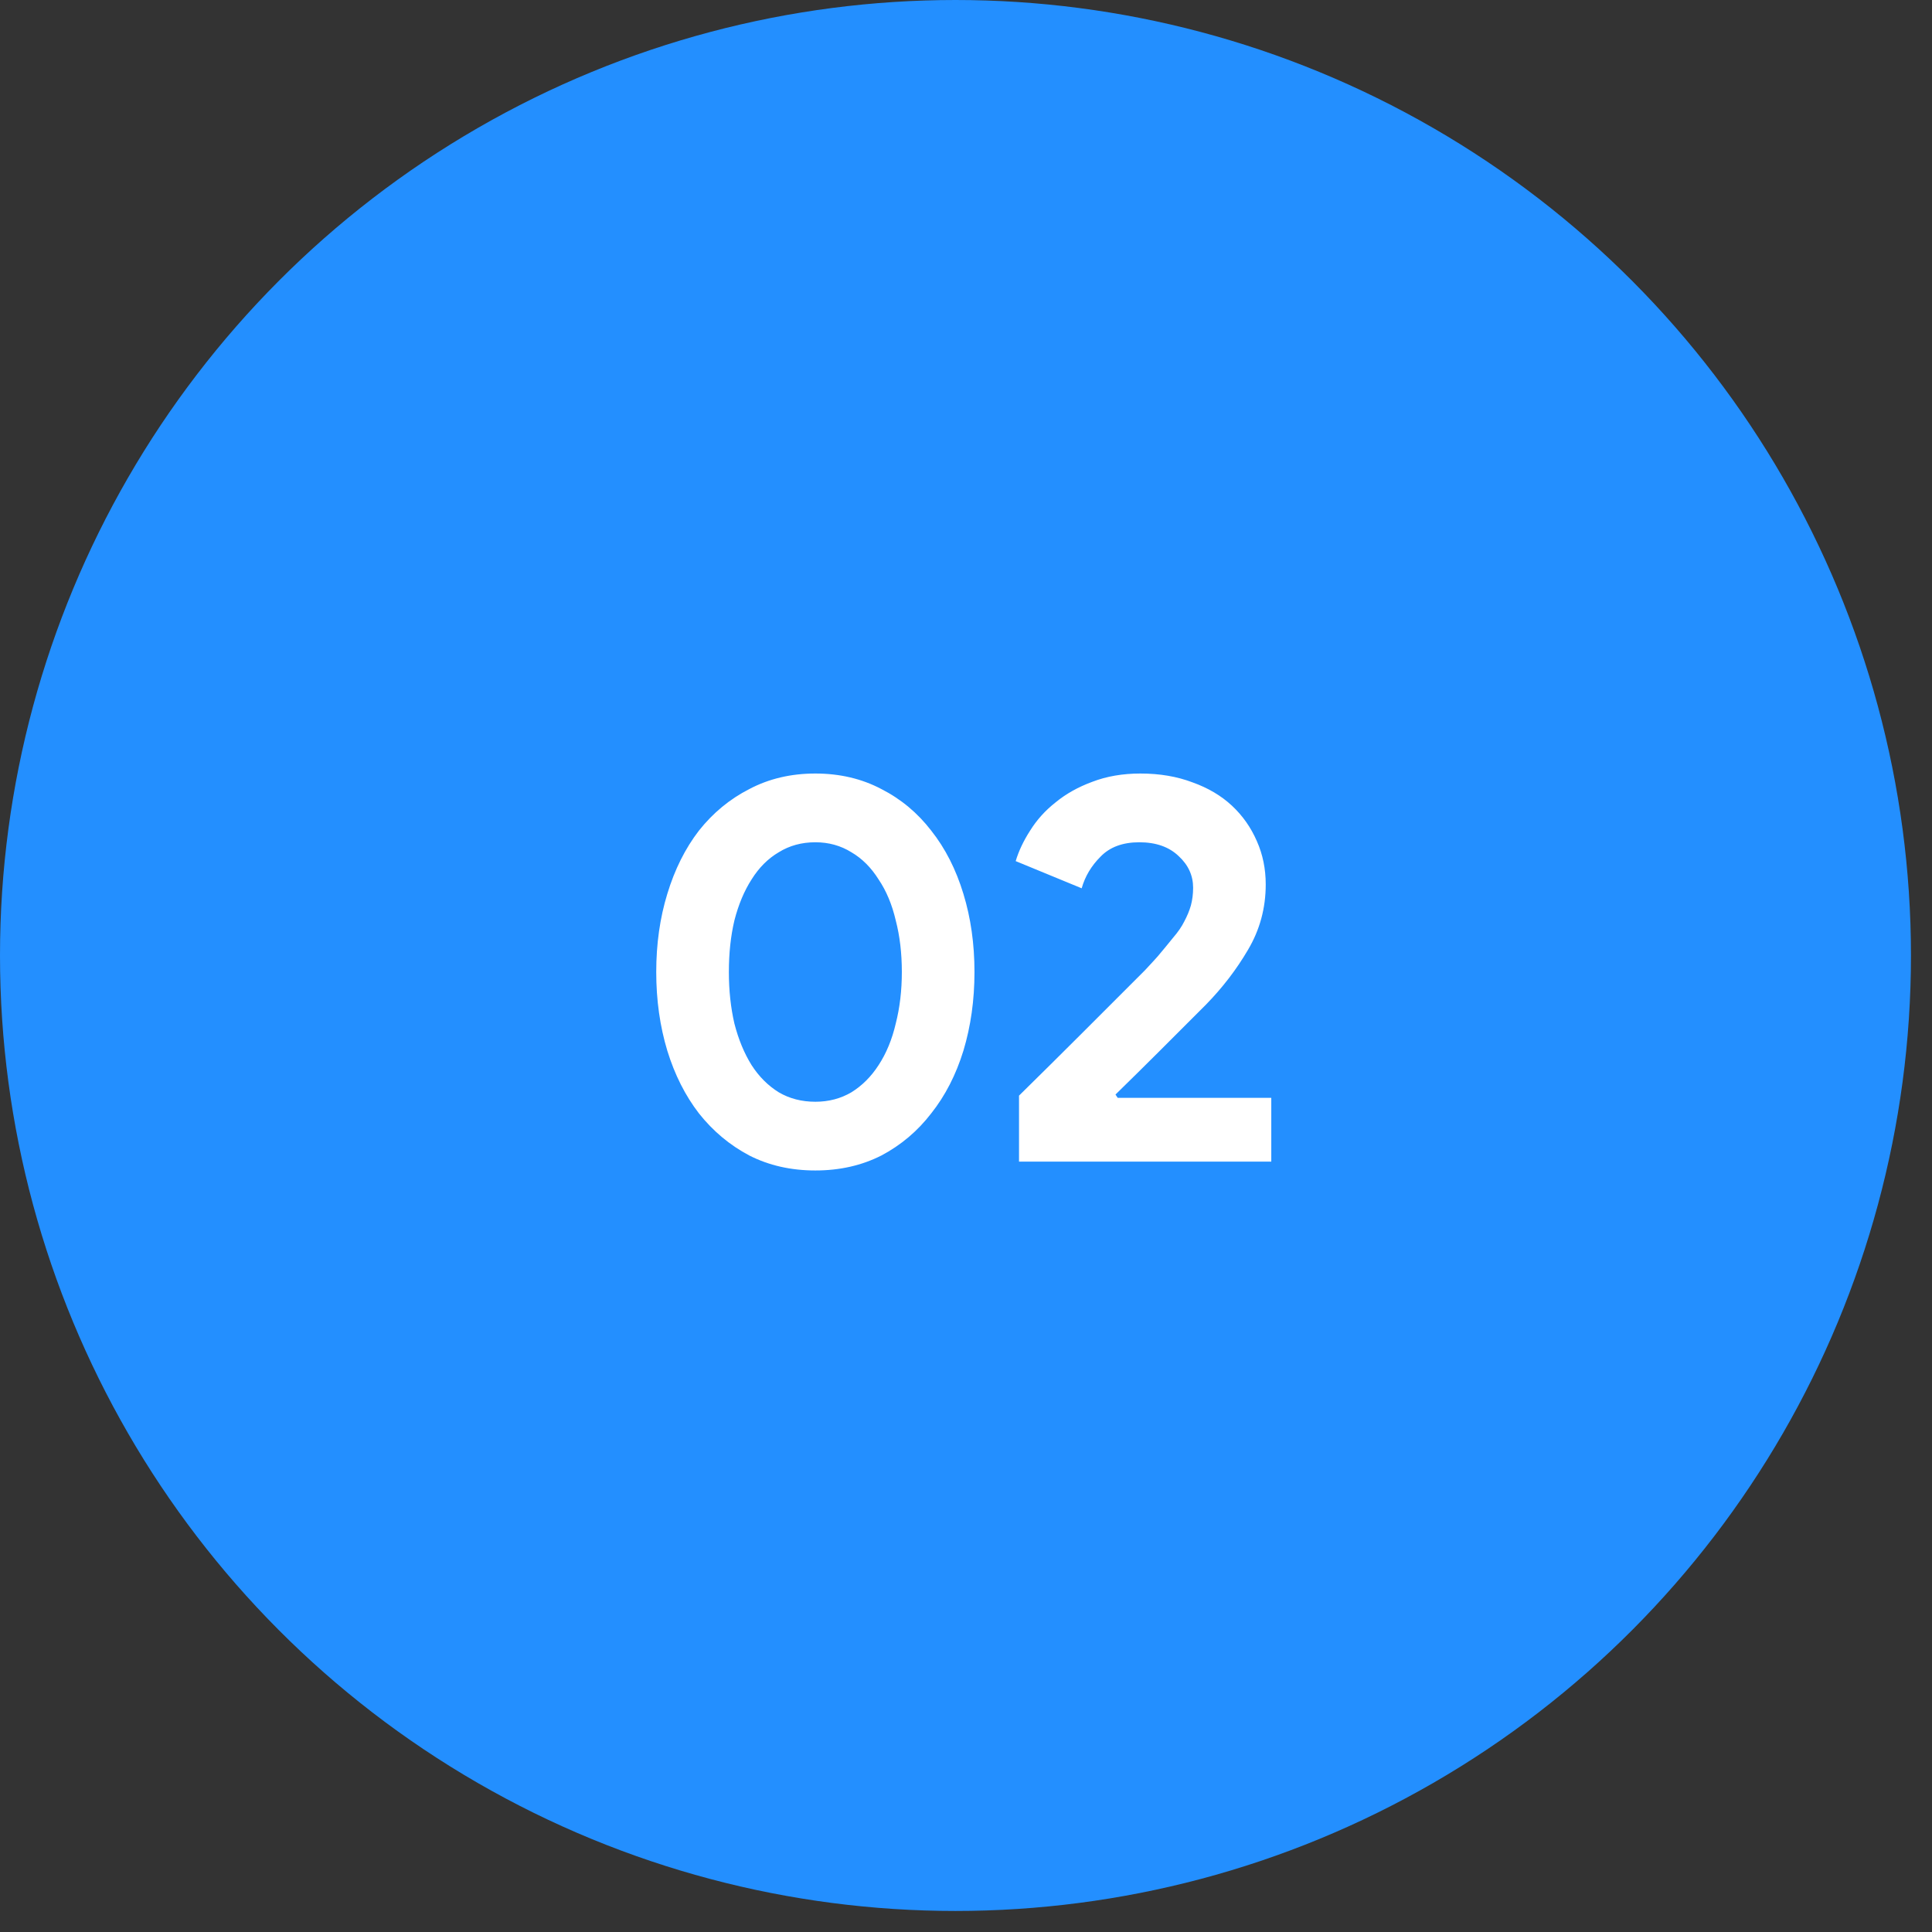 <svg width="72" height="72" viewBox="0 0 72 72" fill="none" xmlns="http://www.w3.org/2000/svg">
<rect x="0" y="0" width="72" height="72" fill="#333333" stroke="none"/>
<circle cx="35.608" cy="35.608" r="35.608" fill="#238FFF"/>
<path d="M30.386 43.62C29.477 43.62 28.657 43.434 27.927 43.063C27.197 42.677 26.571 42.154 26.047 41.492C25.538 40.831 25.145 40.053 24.869 39.158C24.594 38.248 24.456 37.27 24.456 36.224C24.456 35.177 24.594 34.206 24.869 33.31C25.145 32.401 25.538 31.616 26.047 30.955C26.571 30.294 27.197 29.777 27.927 29.405C28.657 29.02 29.477 28.827 30.386 28.827C31.295 28.827 32.115 29.02 32.845 29.405C33.575 29.777 34.195 30.294 34.704 30.955C35.228 31.616 35.627 32.401 35.903 33.31C36.178 34.206 36.316 35.177 36.316 36.224C36.316 37.27 36.178 38.248 35.903 39.158C35.627 40.053 35.228 40.831 34.704 41.492C34.195 42.154 33.575 42.677 32.845 43.063C32.115 43.434 31.295 43.62 30.386 43.62ZM30.386 41.059C30.882 41.059 31.33 40.941 31.729 40.707C32.129 40.459 32.466 40.122 32.742 39.695C33.031 39.254 33.244 38.737 33.382 38.145C33.533 37.553 33.609 36.912 33.609 36.224C33.609 35.521 33.533 34.881 33.382 34.302C33.244 33.71 33.031 33.2 32.742 32.773C32.466 32.333 32.129 31.995 31.729 31.761C31.33 31.513 30.882 31.389 30.386 31.389C29.876 31.389 29.422 31.513 29.022 31.761C28.623 31.995 28.285 32.333 28.01 32.773C27.735 33.2 27.521 33.71 27.369 34.302C27.232 34.881 27.163 35.521 27.163 36.224C27.163 36.912 27.232 37.553 27.369 38.145C27.521 38.737 27.735 39.254 28.01 39.695C28.285 40.122 28.623 40.459 29.022 40.707C29.422 40.941 29.876 41.059 30.386 41.059ZM37.976 43.29V40.831C38.789 40.032 39.539 39.288 40.228 38.6C40.517 38.31 40.813 38.014 41.117 37.711C41.419 37.408 41.702 37.126 41.964 36.864C42.225 36.602 42.459 36.368 42.666 36.162C42.873 35.941 43.031 35.769 43.141 35.645C43.362 35.383 43.554 35.149 43.72 34.943C43.899 34.736 44.037 34.536 44.133 34.343C44.243 34.137 44.326 33.937 44.381 33.744C44.436 33.538 44.464 33.317 44.464 33.083C44.464 32.629 44.285 32.236 43.926 31.905C43.568 31.561 43.079 31.389 42.459 31.389C41.84 31.389 41.358 31.568 41.013 31.926C40.669 32.27 40.435 32.663 40.311 33.104L37.852 32.091C37.962 31.72 38.141 31.341 38.389 30.955C38.637 30.556 38.954 30.204 39.34 29.901C39.725 29.584 40.18 29.33 40.703 29.137C41.24 28.93 41.84 28.827 42.501 28.827C43.217 28.827 43.864 28.937 44.443 29.157C45.022 29.364 45.511 29.653 45.91 30.025C46.309 30.397 46.619 30.838 46.84 31.348C47.06 31.843 47.17 32.381 47.17 32.959C47.17 33.841 46.95 34.653 46.509 35.397C46.082 36.127 45.559 36.809 44.939 37.443L43.162 39.22C42.694 39.688 42.163 40.211 41.571 40.79L41.654 40.914H47.377V43.29H37.976Z" fill="white"/>
</svg>
